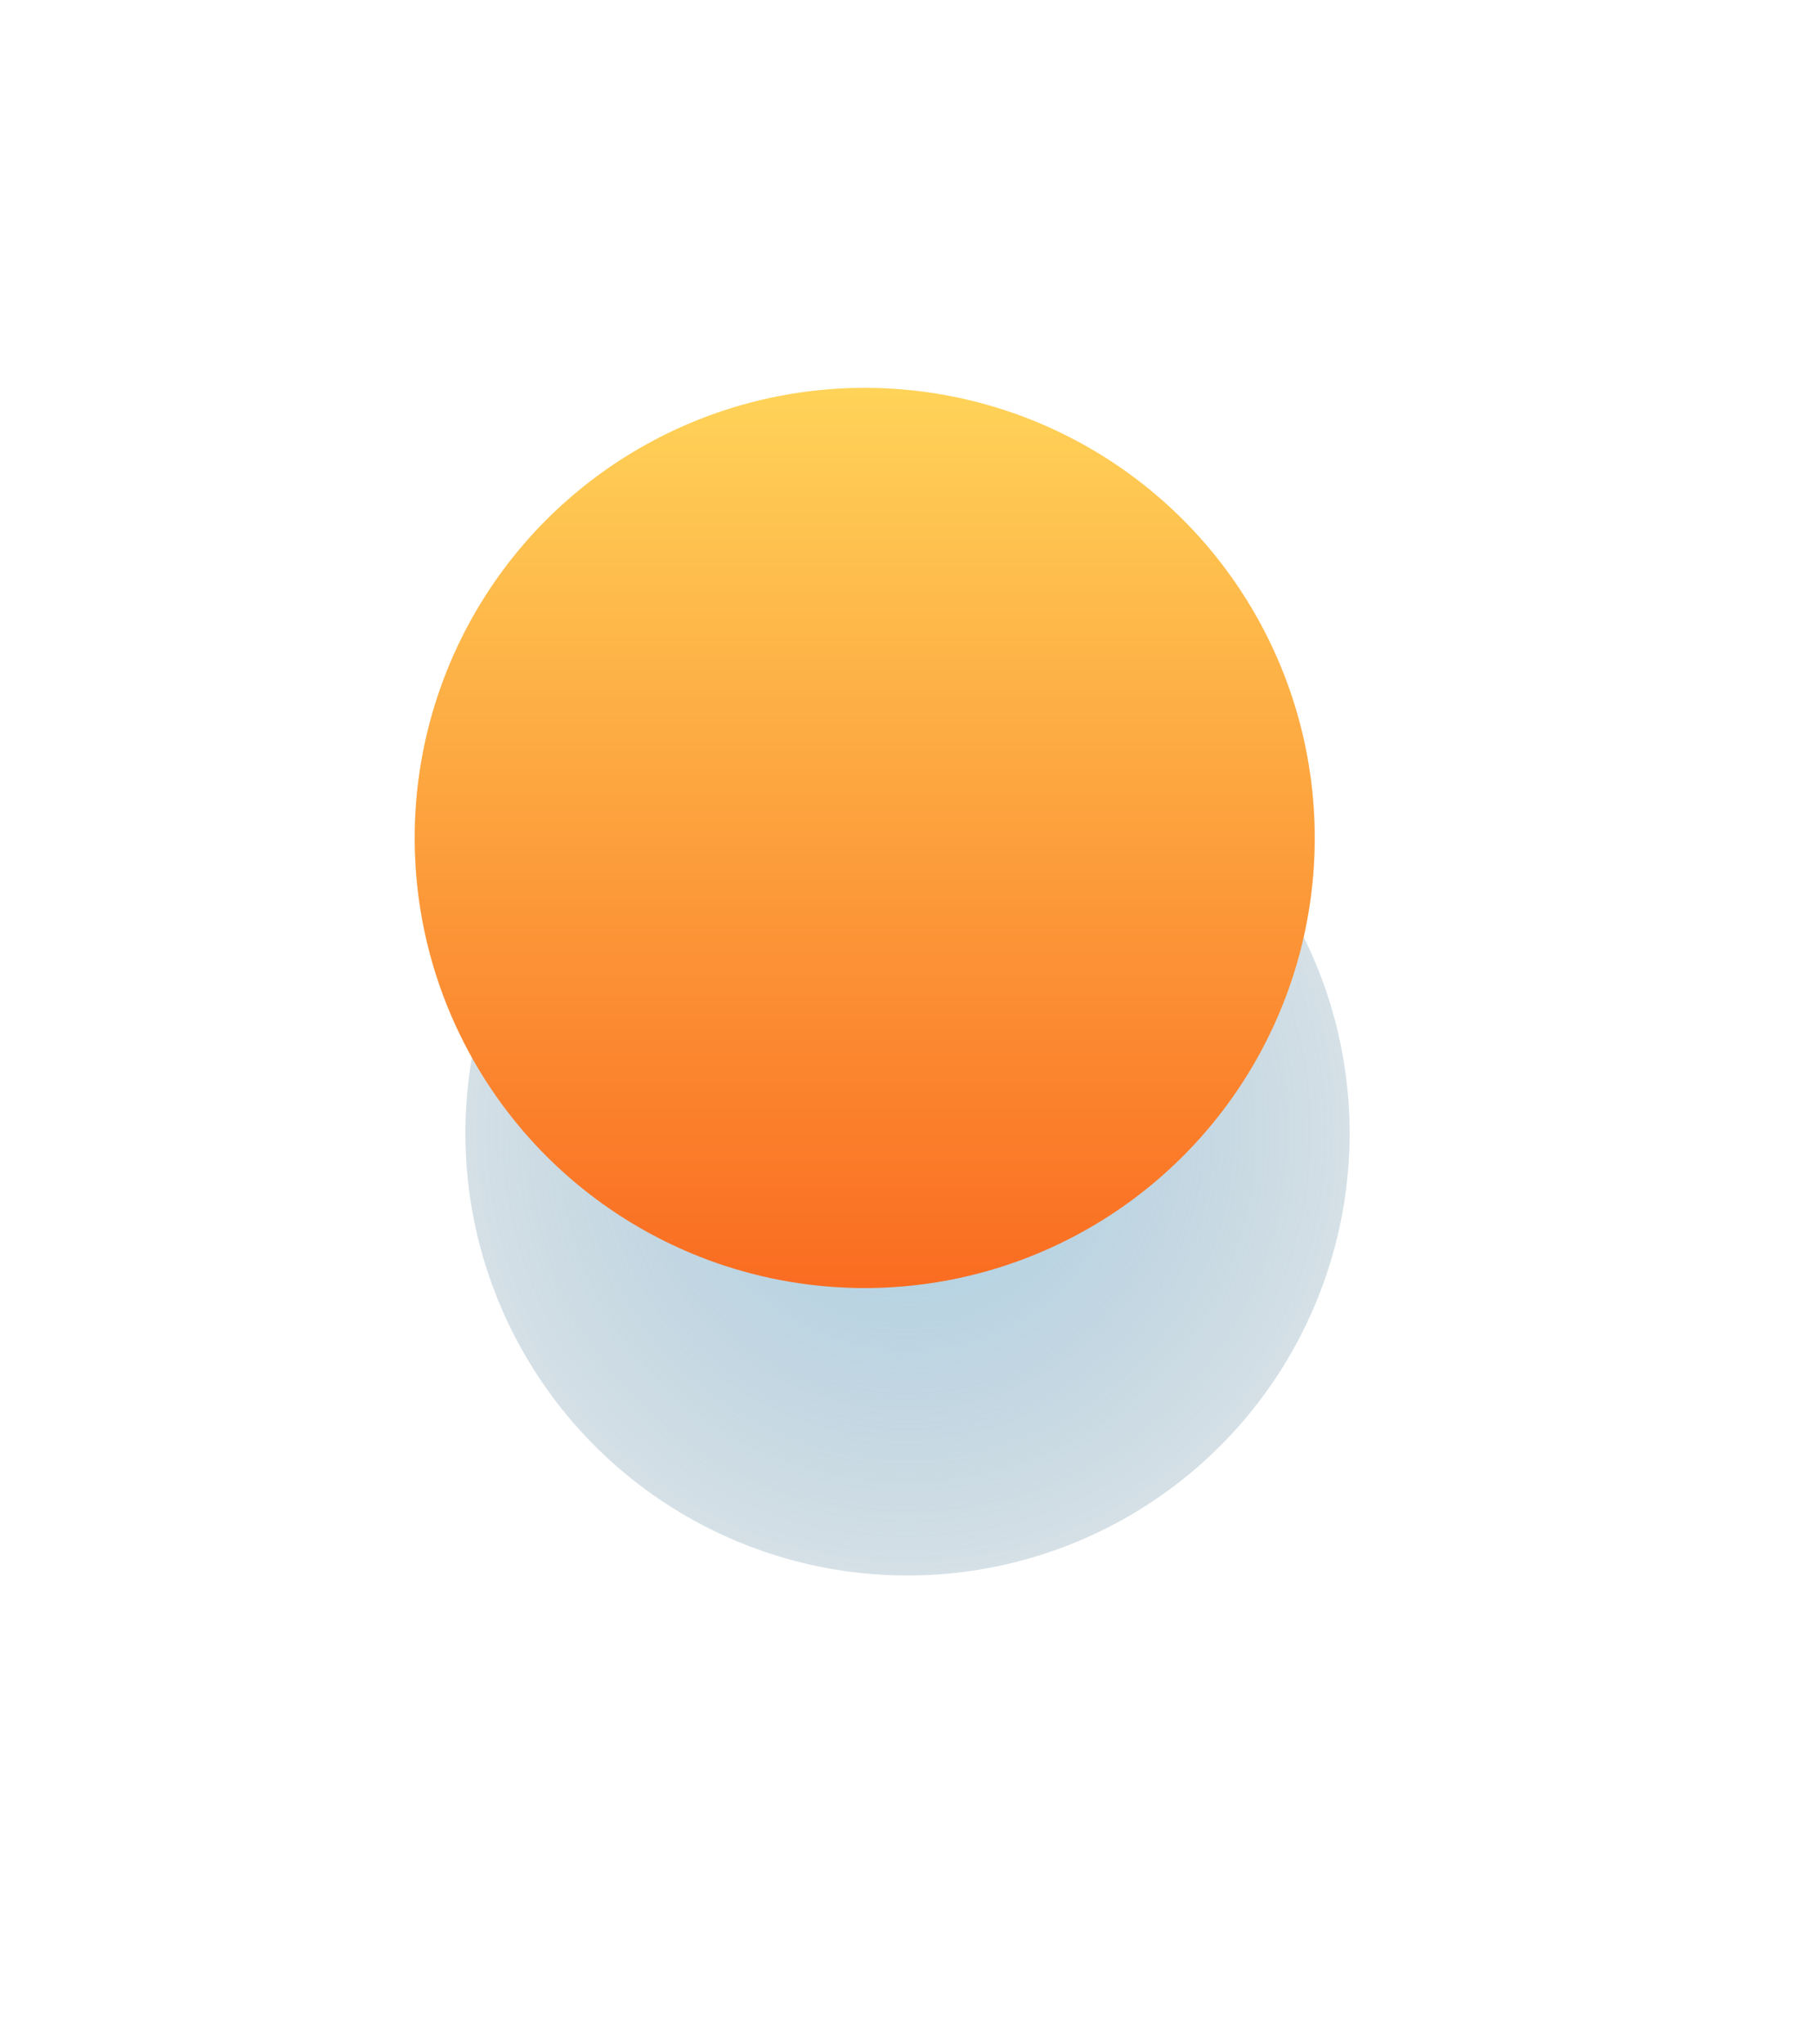 <svg width="468" height="527" viewBox="0 0 468 527" fill="none" xmlns="http://www.w3.org/2000/svg">
<g filter="url(#filter0_f_142_69)">
<circle cx="234" cy="292.18" r="114" fill="url(#paint0_diamond_142_69)" fill-opacity="0.6"/>
</g>
<g opacity="0.3" filter="url(#filter1_if_142_69)">
<circle cx="222.967" cy="196.033" r="116.033" fill="url(#paint1_linear_142_69)"/>
</g>
<g filter="url(#filter2_i_142_69)">
<circle cx="222.967" cy="196.033" r="116.033" fill="url(#paint2_linear_142_69)"/>
</g>
<defs>
<filter id="filter0_f_142_69" x="0" y="58.18" width="468" height="468" filterUnits="userSpaceOnUse" color-interpolation-filters="sRGB">
<feFlood flood-opacity="0" result="BackgroundImageFix"/>
<feBlend mode="normal" in="SourceGraphic" in2="BackgroundImageFix" result="shape"/>
<feGaussianBlur stdDeviation="60" result="effect1_foregroundBlur_142_69"/>
</filter>
<filter id="filter1_if_142_69" x="26.934" y="0" width="392.066" height="392.066" filterUnits="userSpaceOnUse" color-interpolation-filters="sRGB">
<feFlood flood-opacity="0" result="BackgroundImageFix"/>
<feBlend mode="normal" in="SourceGraphic" in2="BackgroundImageFix" result="shape"/>
<feColorMatrix in="SourceAlpha" type="matrix" values="0 0 0 0 0 0 0 0 0 0 0 0 0 0 0 0 0 0 127 0" result="hardAlpha"/>
<feOffset dy="20"/>
<feGaussianBlur stdDeviation="35"/>
<feComposite in2="hardAlpha" operator="arithmetic" k2="-1" k3="1"/>
<feColorMatrix type="matrix" values="0 0 0 0 1 0 0 0 0 1 0 0 0 0 1 0 0 0 1 0"/>
<feBlend mode="overlay" in2="shape" result="effect1_innerShadow_142_69"/>
<feGaussianBlur stdDeviation="40" result="effect2_foregroundBlur_142_69"/>
</filter>
<filter id="filter2_i_142_69" x="106.934" y="80" width="232.066" height="252.066" filterUnits="userSpaceOnUse" color-interpolation-filters="sRGB">
<feFlood flood-opacity="0" result="BackgroundImageFix"/>
<feBlend mode="normal" in="SourceGraphic" in2="BackgroundImageFix" result="shape"/>
<feColorMatrix in="SourceAlpha" type="matrix" values="0 0 0 0 0 0 0 0 0 0 0 0 0 0 0 0 0 0 127 0" result="hardAlpha"/>
<feOffset dy="20"/>
<feGaussianBlur stdDeviation="35"/>
<feComposite in2="hardAlpha" operator="arithmetic" k2="-1" k3="1"/>
<feColorMatrix type="matrix" values="0 0 0 0 1 0 0 0 0 1 0 0 0 0 1 0 0 0 1 0"/>
<feBlend mode="overlay" in2="shape" result="effect1_innerShadow_142_69"/>
</filter>
<radialGradient id="paint0_diamond_142_69" cx="0" cy="0" r="1" gradientUnits="userSpaceOnUse" gradientTransform="translate(233.8 291.98) rotate(87.421) scale(199.652)">
<stop stop-color="#74B4D8"/>
<stop offset="1" stop-color="#496575" stop-opacity="0"/>
</radialGradient>
<linearGradient id="paint1_linear_142_69" x1="222.967" y1="80" x2="222.967" y2="312.066" gradientUnits="userSpaceOnUse">
<stop stop-color="#FFD358"/>
<stop offset="1" stop-color="#FA6C21"/>
</linearGradient>
<linearGradient id="paint2_linear_142_69" x1="222.967" y1="80" x2="222.967" y2="312.066" gradientUnits="userSpaceOnUse">
<stop stop-color="#FFD358"/>
<stop offset="1" stop-color="#FA6C21"/>
</linearGradient>
</defs>
</svg>
